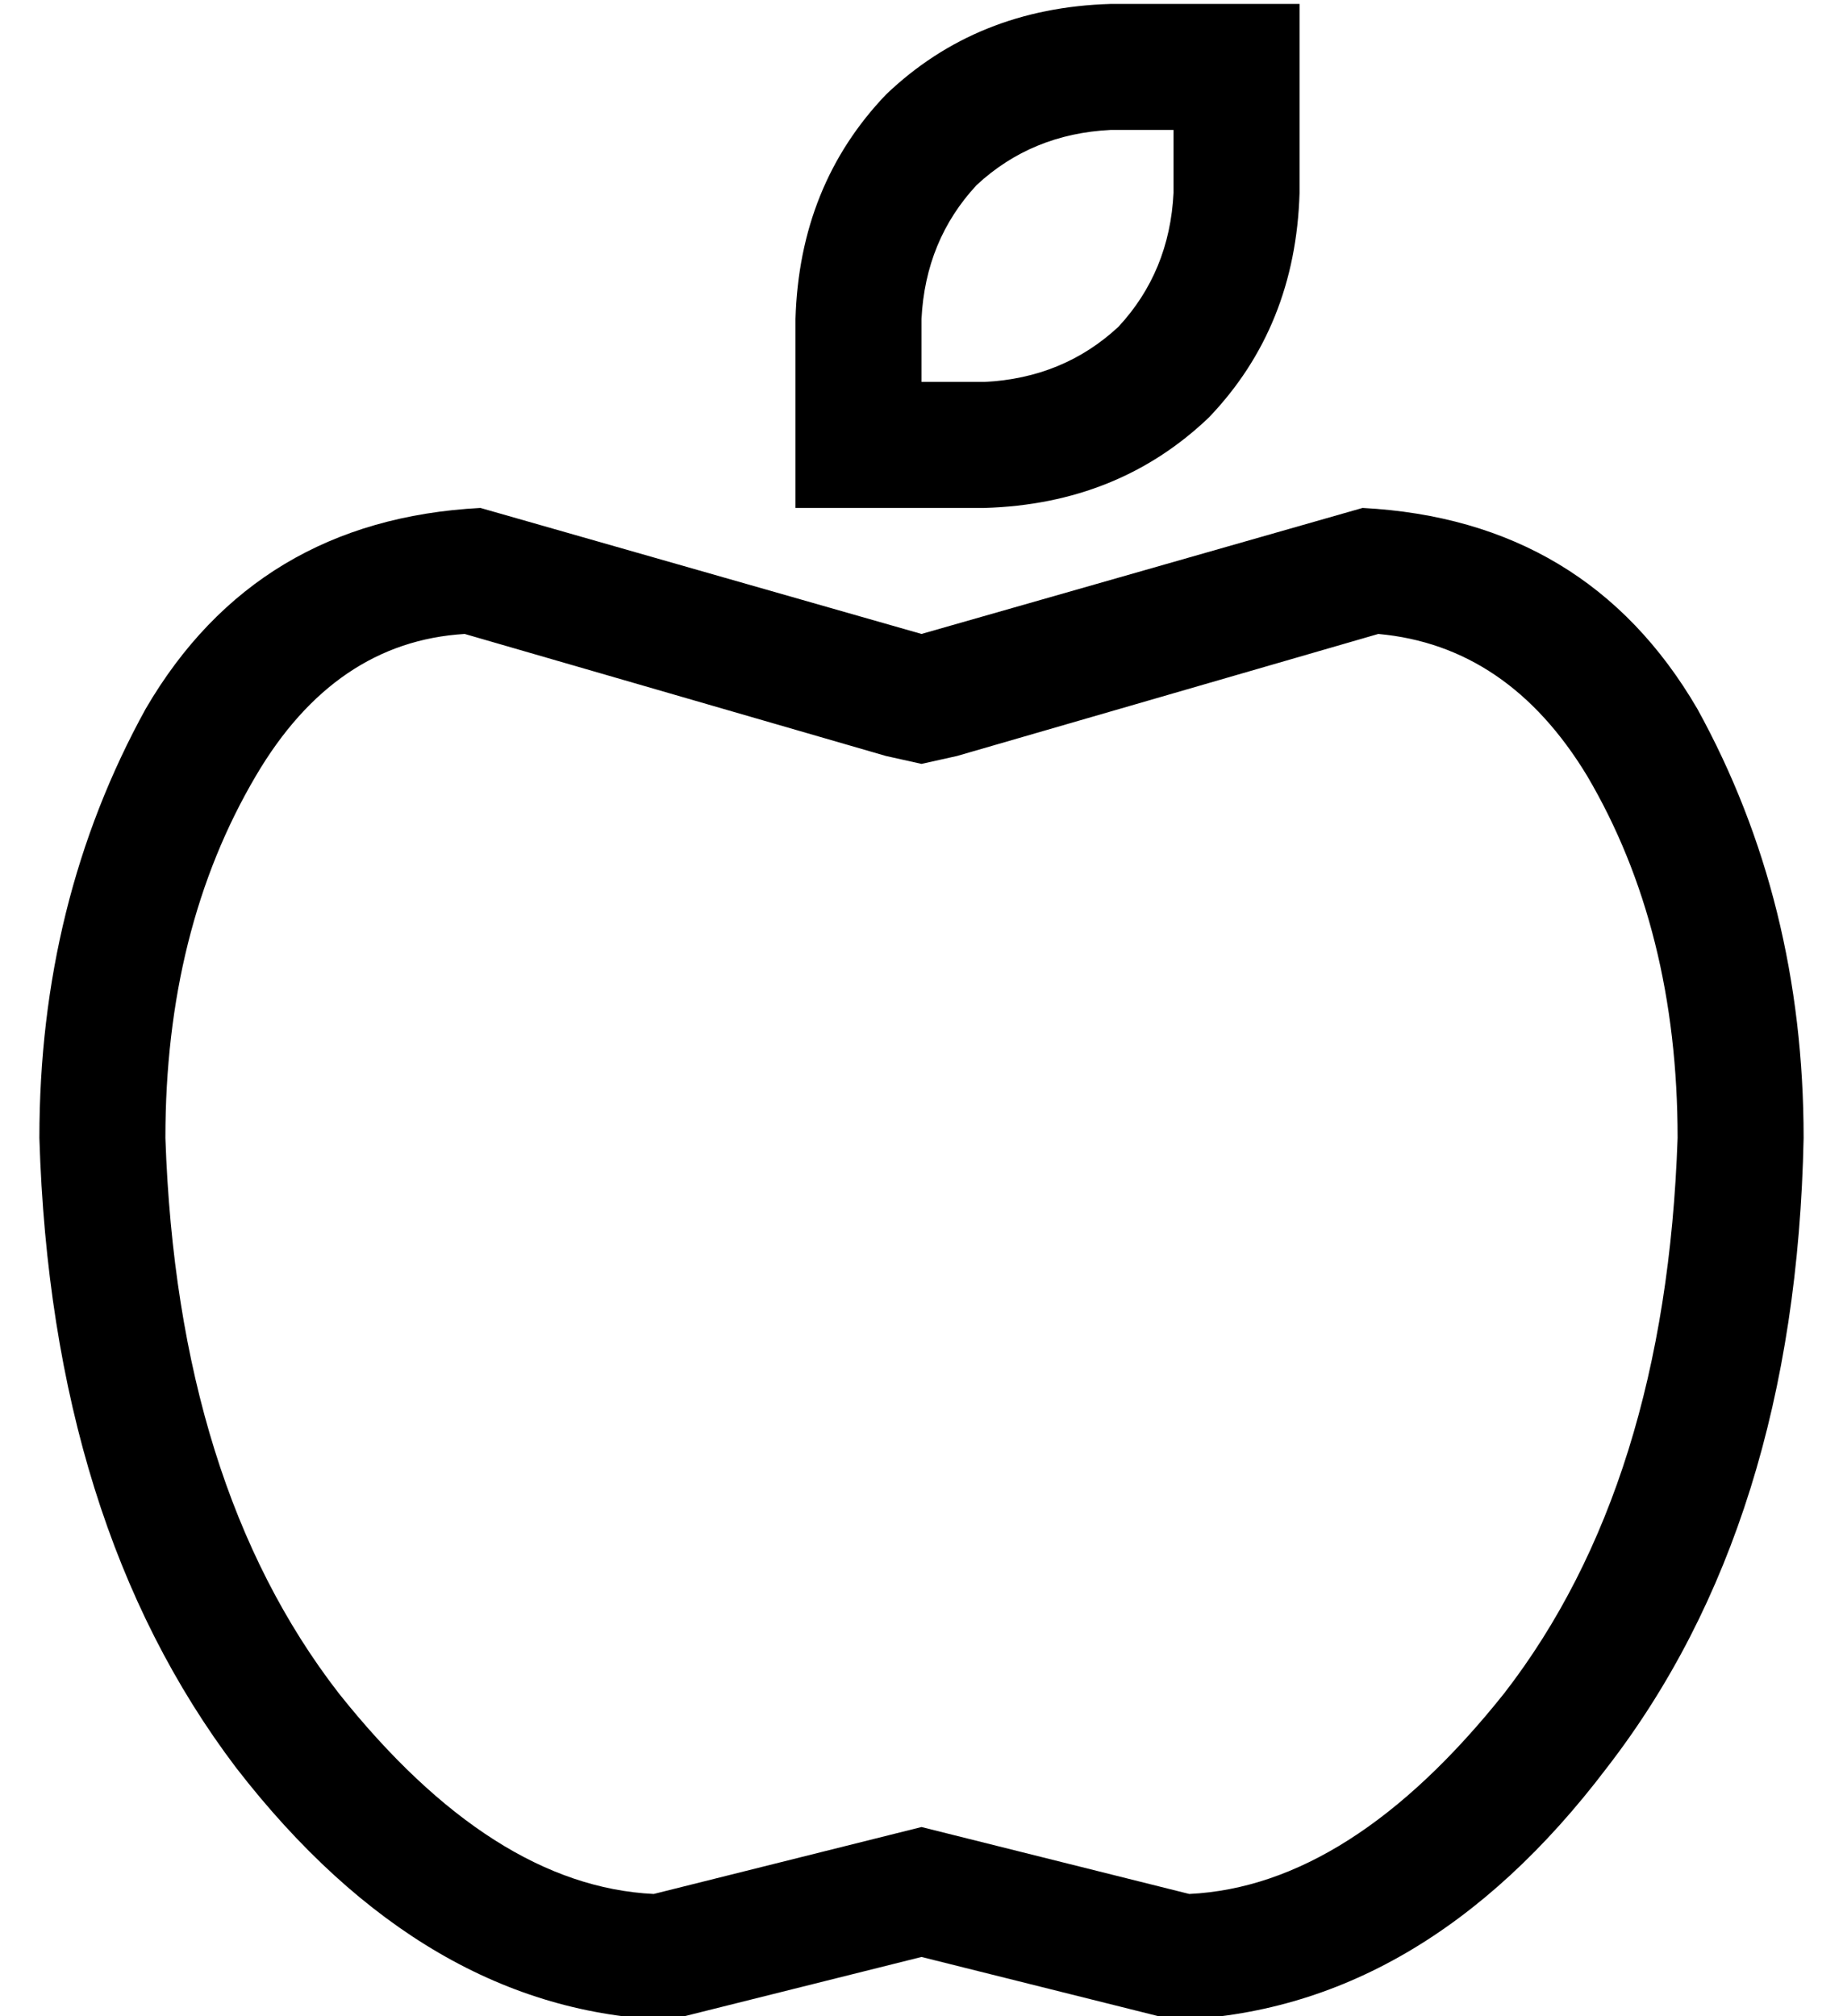<?xml version="1.0" standalone="no"?>
<!DOCTYPE svg PUBLIC "-//W3C//DTD SVG 1.1//EN" "http://www.w3.org/Graphics/SVG/1.1/DTD/svg11.dtd" >
<svg xmlns="http://www.w3.org/2000/svg" xmlns:xlink="http://www.w3.org/1999/xlink" version="1.1" viewBox="-10 -40 468 512">
   <path fill="currentColor"
d="M210 89h-18h18h-18v-18v0v-14v0v-16v0q1 -34 23 -57q23 -22 57 -23h16h32v18v0v14v0v16v0q-1 34 -23 57q-23 22 -57 23h-16h-14zM272 -7q-20 1 -34 14v0v0q-13 14 -14 34v16v0h16v0q20 -1 34 -14q13 -14 14 -34v-16v0h-16v0zM112 89l112 32l-112 -32l112 32l112 -32v0
q57 3 85 51q27 49 27 109q-2 98 -50 160q-47 62 -110 64l-64 -16v0l-64 16v0q-62 -2 -110 -64q-47 -62 -50 -160q0 -60 27 -109q28 -48 85 -51v0zM233 152l-9 2l9 -2l-9 2l-9 -2v0l-107 -31v0q-33 2 -53 36q-23 39 -23 92q3 88 44 141q39 49 80 51l60 -15v0l8 -2v0l8 2v0
l60 15v0q41 -2 80 -51q41 -53 44 -141q0 -53 -23 -92q-20 -33 -53 -36l-107 31v0z" />
</svg>
